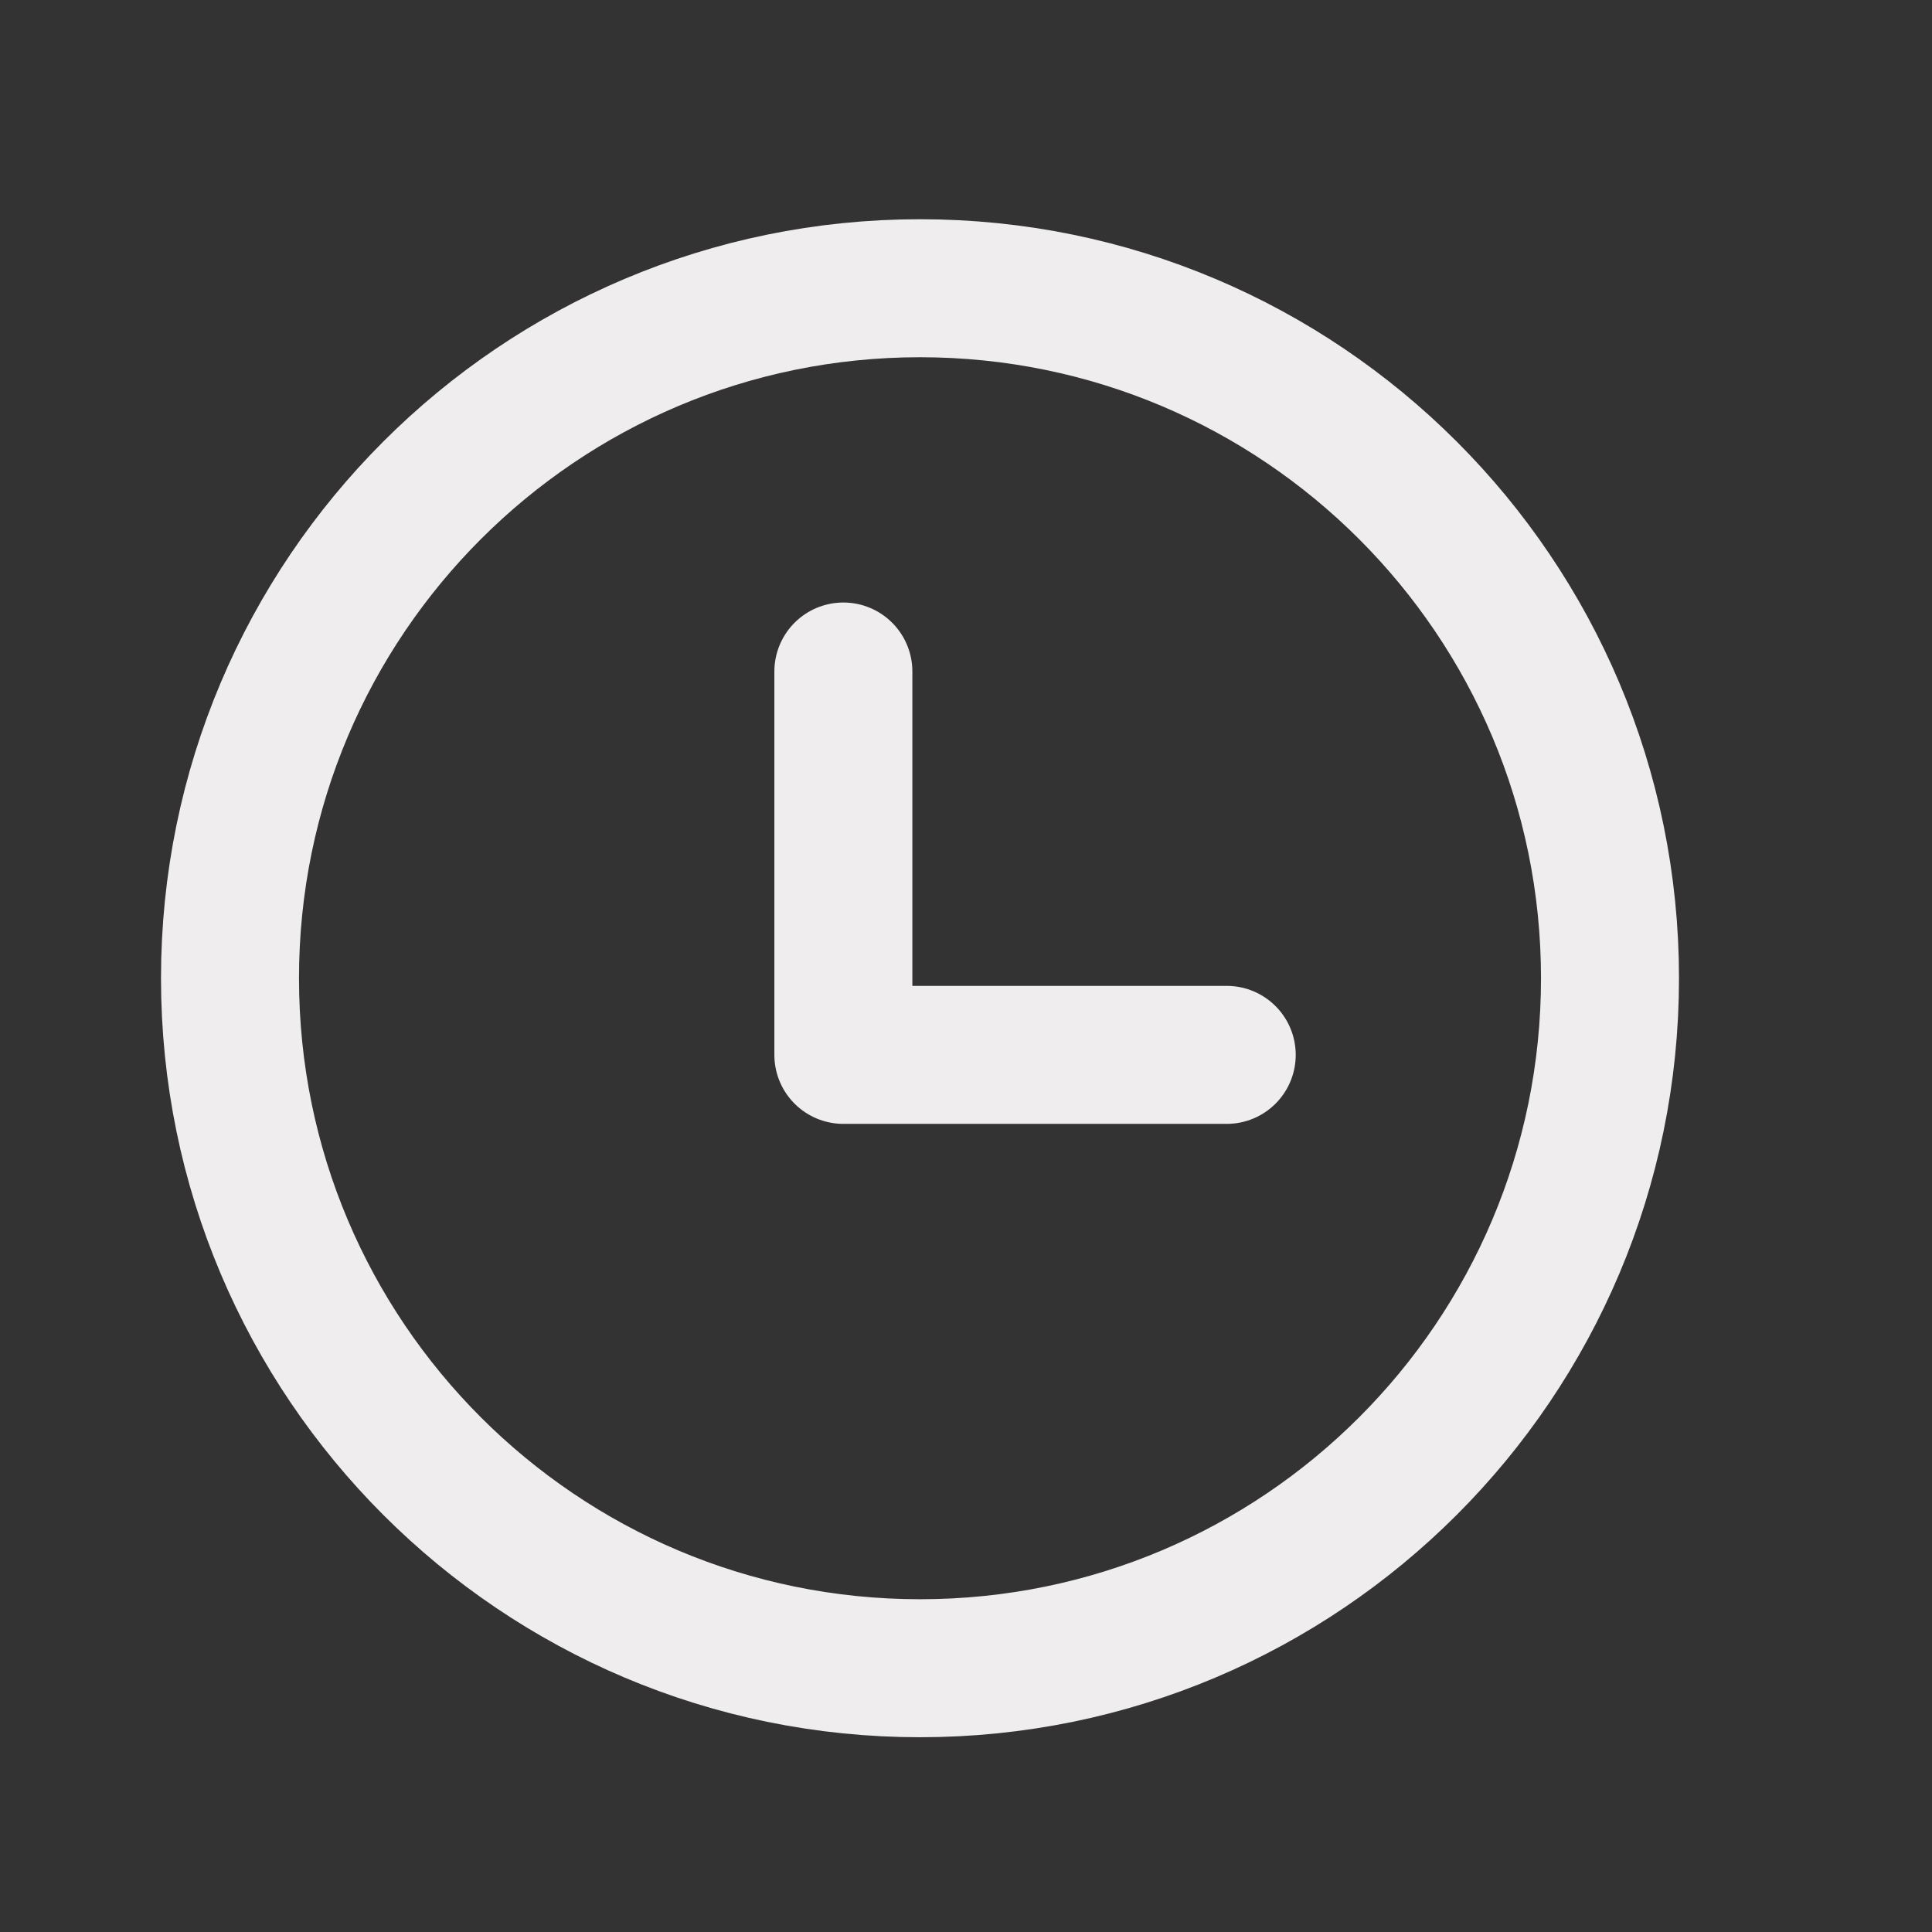 <svg width="21" height="21" viewBox="0 0 21 21" fill="none" xmlns="http://www.w3.org/2000/svg">
<rect x="0" y="0" width="21" height="21" fill="#333333" stroke="none"/>
<path d="M10 18.133C14.142 18.133 17.5 14.775 17.5 10.633C17.5 6.491 14.142 3.133 10 3.133C5.858 3.133 2.5 6.491 2.5 10.633C2.5 14.775 5.858 18.133 10 18.133Z" stroke="#EFEDED" stroke-width="1.5" stroke-linecap="round" stroke-linejoin="round"/>
<path d="M9.167 7.299V11.466H13.334" stroke="#EFEDED" stroke-width="1.5" stroke-linecap="round" stroke-linejoin="round"/>
</svg>
